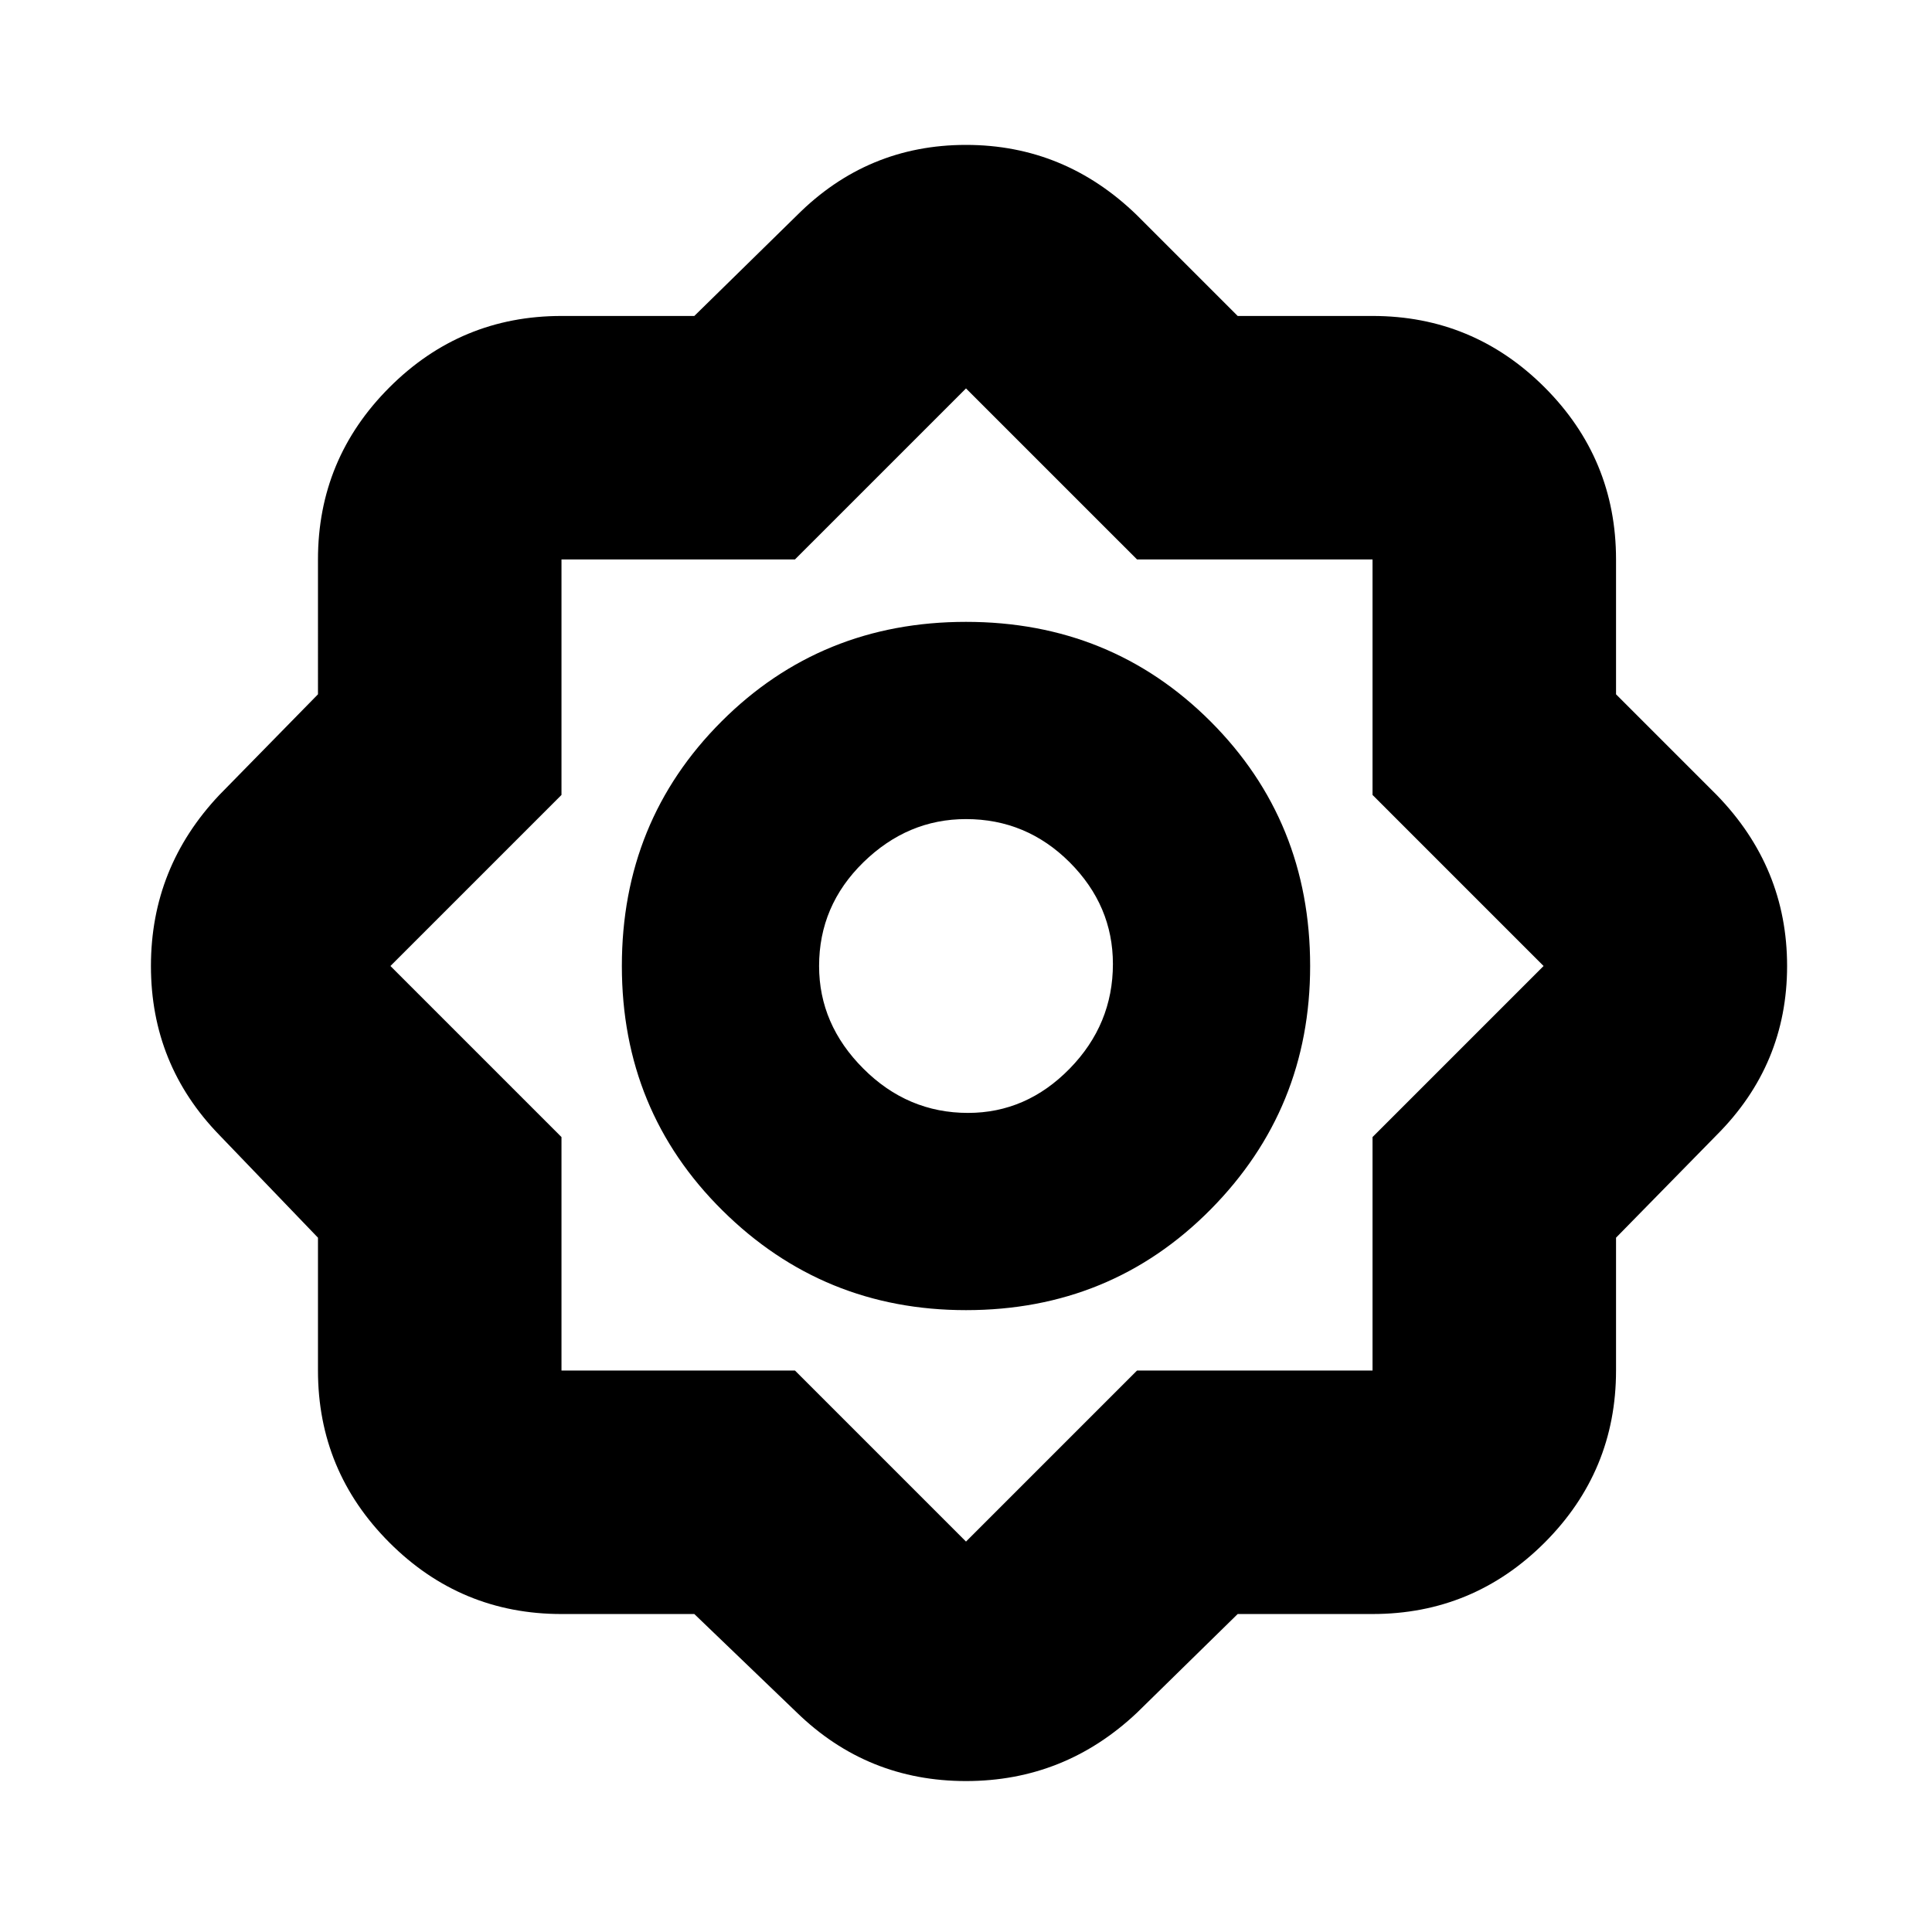 <svg xmlns="http://www.w3.org/2000/svg" height="24" width="24"><path d="M8.625 20.05h-1.65q-1.25 0-2.137-.887-.888-.888-.888-2.138v-1.65L2.725 14.1q-.85-.875-.85-2.1t.85-2.125l1.225-1.25V6.95q0-1.25.888-2.138.887-.887 2.137-.887h1.65L9.9 2.675Q10.775 1.8 12 1.8t2.125.875l1.25 1.25h1.675q1.25 0 2.138.887.887.888.887 2.138v1.675l1.25 1.25q.875.9.875 2.125t-.875 2.1l-1.25 1.275v1.65q0 1.25-.887 2.138-.888.887-2.138.887h-1.675l-1.25 1.225q-.9.85-2.125.85t-2.1-.85ZM12 16.275q-1.775 0-3.025-1.238Q7.725 13.8 7.725 12q0-1.8 1.238-3.038Q10.2 7.725 12 7.725q1.8 0 3.038 1.237Q16.275 10.2 16.275 12q0 1.775-1.237 3.025-1.238 1.25-3.038 1.25Zm.025-2.45q.725 0 1.263-.55.537-.55.537-1.3 0-.725-.537-1.263-.538-.537-1.288-.537-.725 0-1.275.537-.55.538-.55 1.288 0 .725.55 1.275.55.55 1.3.55ZM12 19.15l2.125-2.125h2.925v-2.9L19.175 12 17.05 9.875V6.95h-2.925L12 4.825 9.875 6.95h-2.9v2.925L4.85 12l2.125 2.125v2.9h2.9ZM12 12Z"/></svg>